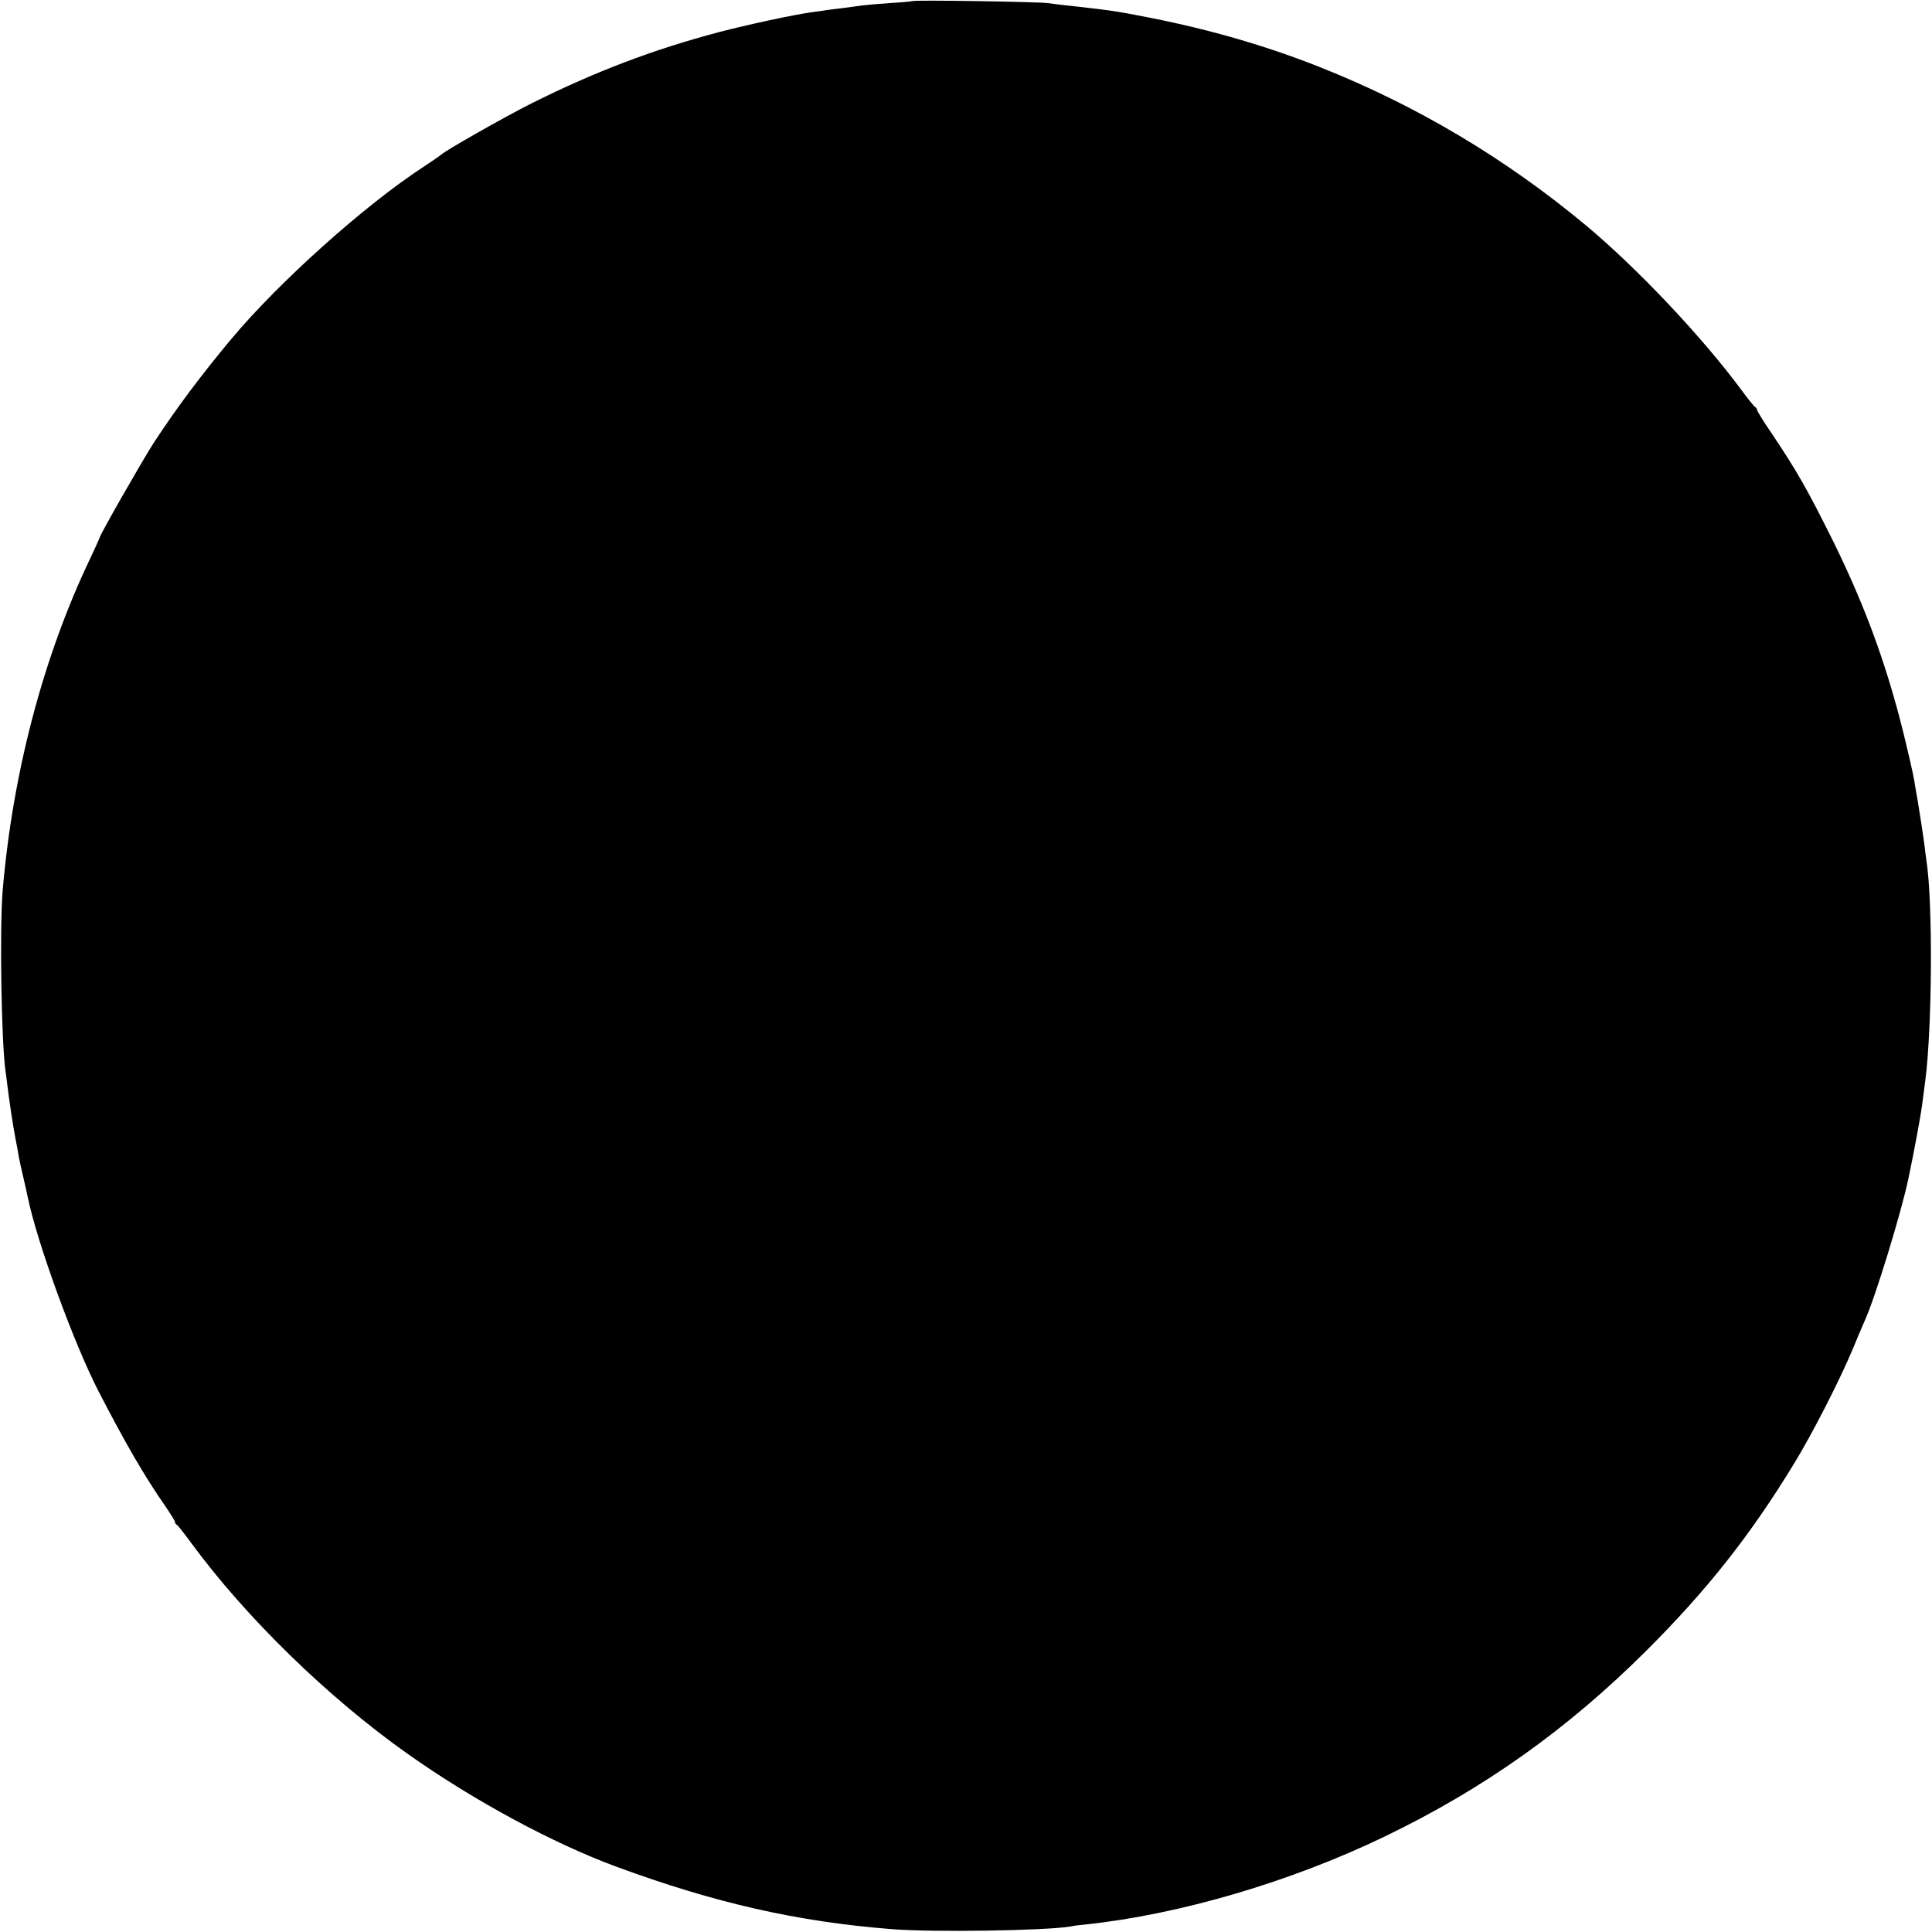 <?xml version="1.0" standalone="no"?>
<!DOCTYPE svg PUBLIC "-//W3C//DTD SVG 20010904//EN"
 "http://www.w3.org/TR/2001/REC-SVG-20010904/DTD/svg10.dtd">
<svg version="1.0" xmlns="http://www.w3.org/2000/svg"
 width="872pt" height="872pt" viewBox="0 0 872 872"
 preserveAspectRatio="xMidYMid meet">
<g transform="translate(0,872) scale(0.1,-0.1)"
fill="#000000" stroke="none">
<path d="M4118 8715 c-1 -1 -49 -6 -105 -9 -55 -4 -112 -9 -125 -11 -12 -2
-45 -6 -73 -10 -27 -3 -63 -8 -80 -10 -16 -3 -48 -7 -70 -10 -82 -11 -294 -57
-420 -90 -298 -79 -556 -177 -845 -321 -127 -64 -396 -217 -410 -233 -3 -3
-39 -28 -80 -55 -265 -173 -651 -519 -866 -776 -135 -162 -245 -308 -351 -470
-49 -76 -243 -415 -243 -426 0 -2 -20 -46 -44 -97 -211 -442 -349 -967 -394
-1497 -14 -174 -6 -681 13 -815 2 -16 7 -48 9 -70 9 -71 25 -179 36 -235 6
-30 13 -67 15 -82 3 -16 12 -58 21 -95 9 -38 17 -76 19 -85 41 -202 208 -661
320 -878 122 -236 206 -381 301 -518 24 -35 44 -67 44 -72 0 -4 3 -10 8 -12 4
-2 32 -37 62 -78 249 -340 622 -703 980 -956 298 -211 658 -405 944 -510 446
-164 813 -247 1239 -281 188 -15 700 -7 809 12 12 3 43 7 68 9 424 45 925 192
1350 397 446 215 824 483 1181 839 271 270 468 519 664 840 83 135 207 377
269 525 20 50 44 105 52 123 47 102 168 498 198 645 26 123 55 281 61 327 3
25 10 77 15 115 31 241 34 803 5 990 -2 17 -7 48 -9 70 -5 41 -23 156 -32 210
-3 17 -7 39 -9 50 -5 37 -14 80 -39 185 -79 337 -179 616 -331 925 -118 237
-162 315 -282 494 -35 51 -63 97 -63 102 0 4 -3 9 -7 11 -5 2 -35 39 -67 83
-177 238 -466 544 -697 737 -364 303 -765 542 -1204 716 -240 95 -492 168
-760 221 -153 30 -172 33 -330 51 -49 5 -110 12 -135 16 -47 6 -606 15 -612 9z"/>
</g>
</svg>
